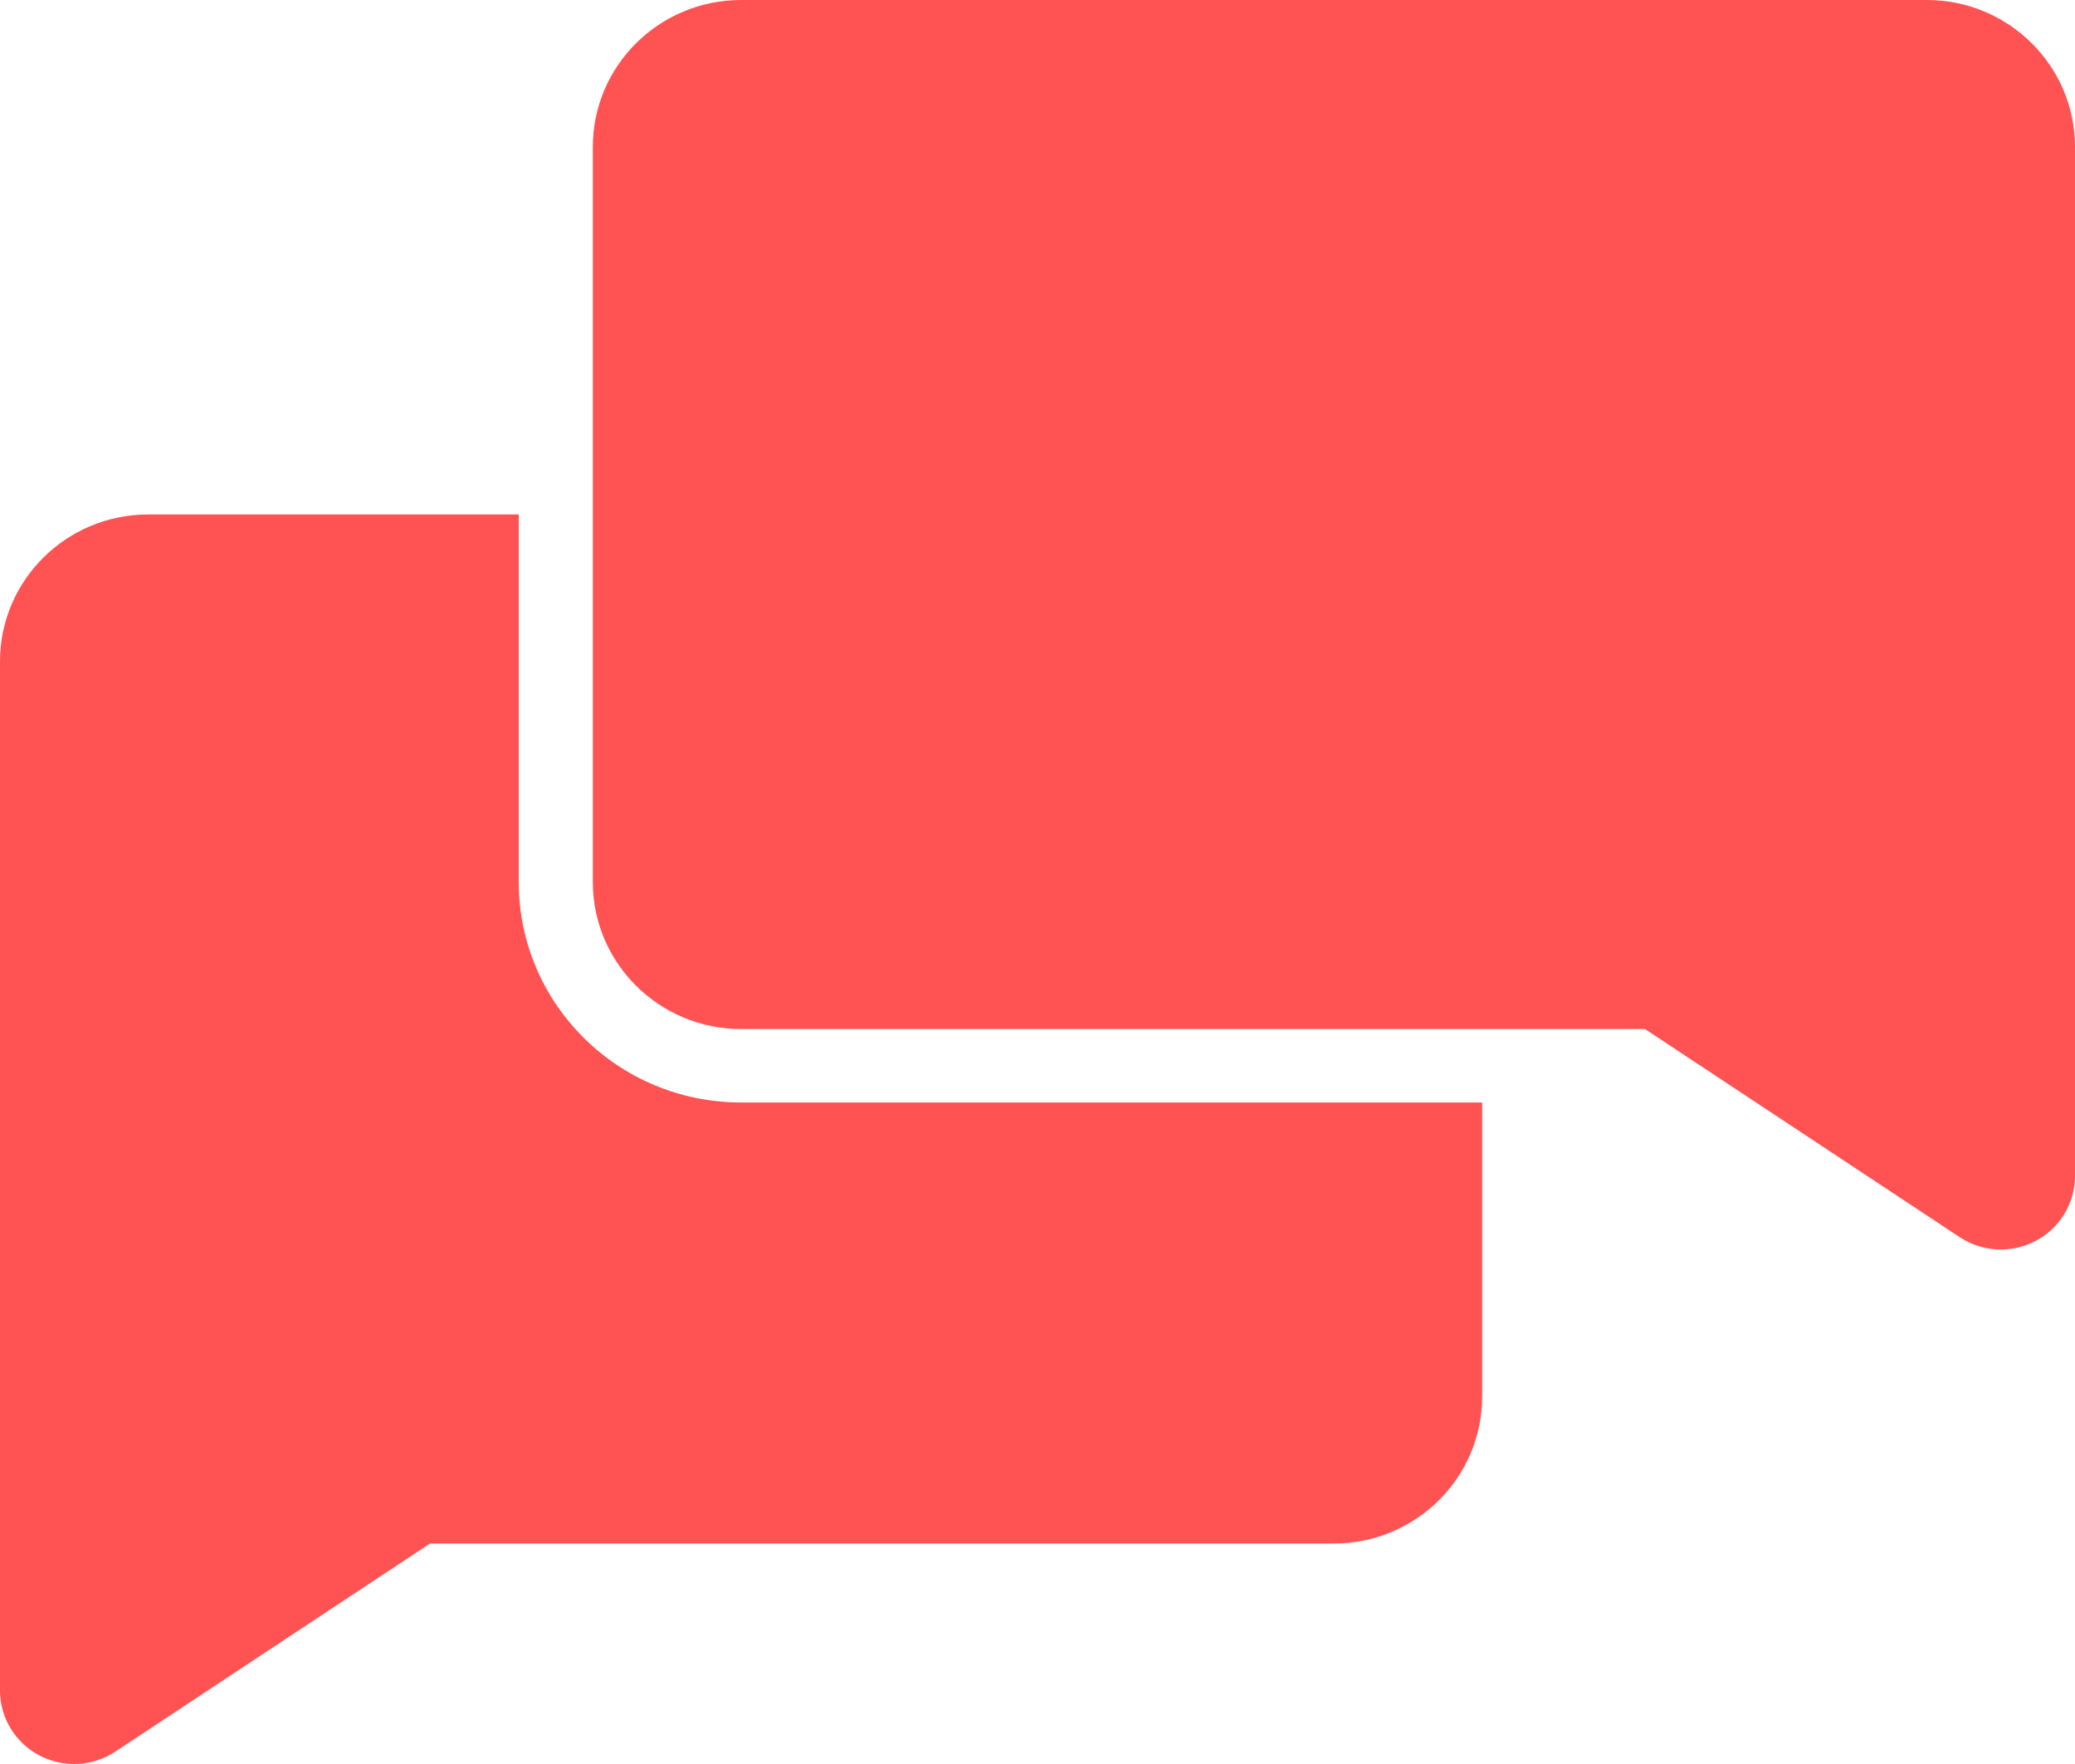 <svg width="20" height="17" viewBox="0 0 20 17" fill="none" xmlns="http://www.w3.org/2000/svg">
<path d="M5.714 1.417C5.714 0.634 6.354 0 7.143 0H18.571C19.36 0 20 0.634 20 1.417V11.333C20 11.595 19.855 11.835 19.623 11.958C19.39 12.081 19.109 12.068 18.889 11.923L15.855 9.917H7.143C6.354 9.917 5.714 9.282 5.714 8.5L5.714 1.417Z" fill="#FF5252"/>
<path d="M5 8.5V4.958H1.429C0.64 4.958 0 5.592 0 6.375V16.292C0 16.553 0.145 16.793 0.377 16.916C0.61 17.039 0.891 17.026 1.111 16.881L4.145 14.875H12.857C13.646 14.875 14.286 14.241 14.286 13.458V10.625H7.143C5.959 10.625 5 9.674 5 8.5L5 8.5Z" fill="#FF5252"/>
</svg>
